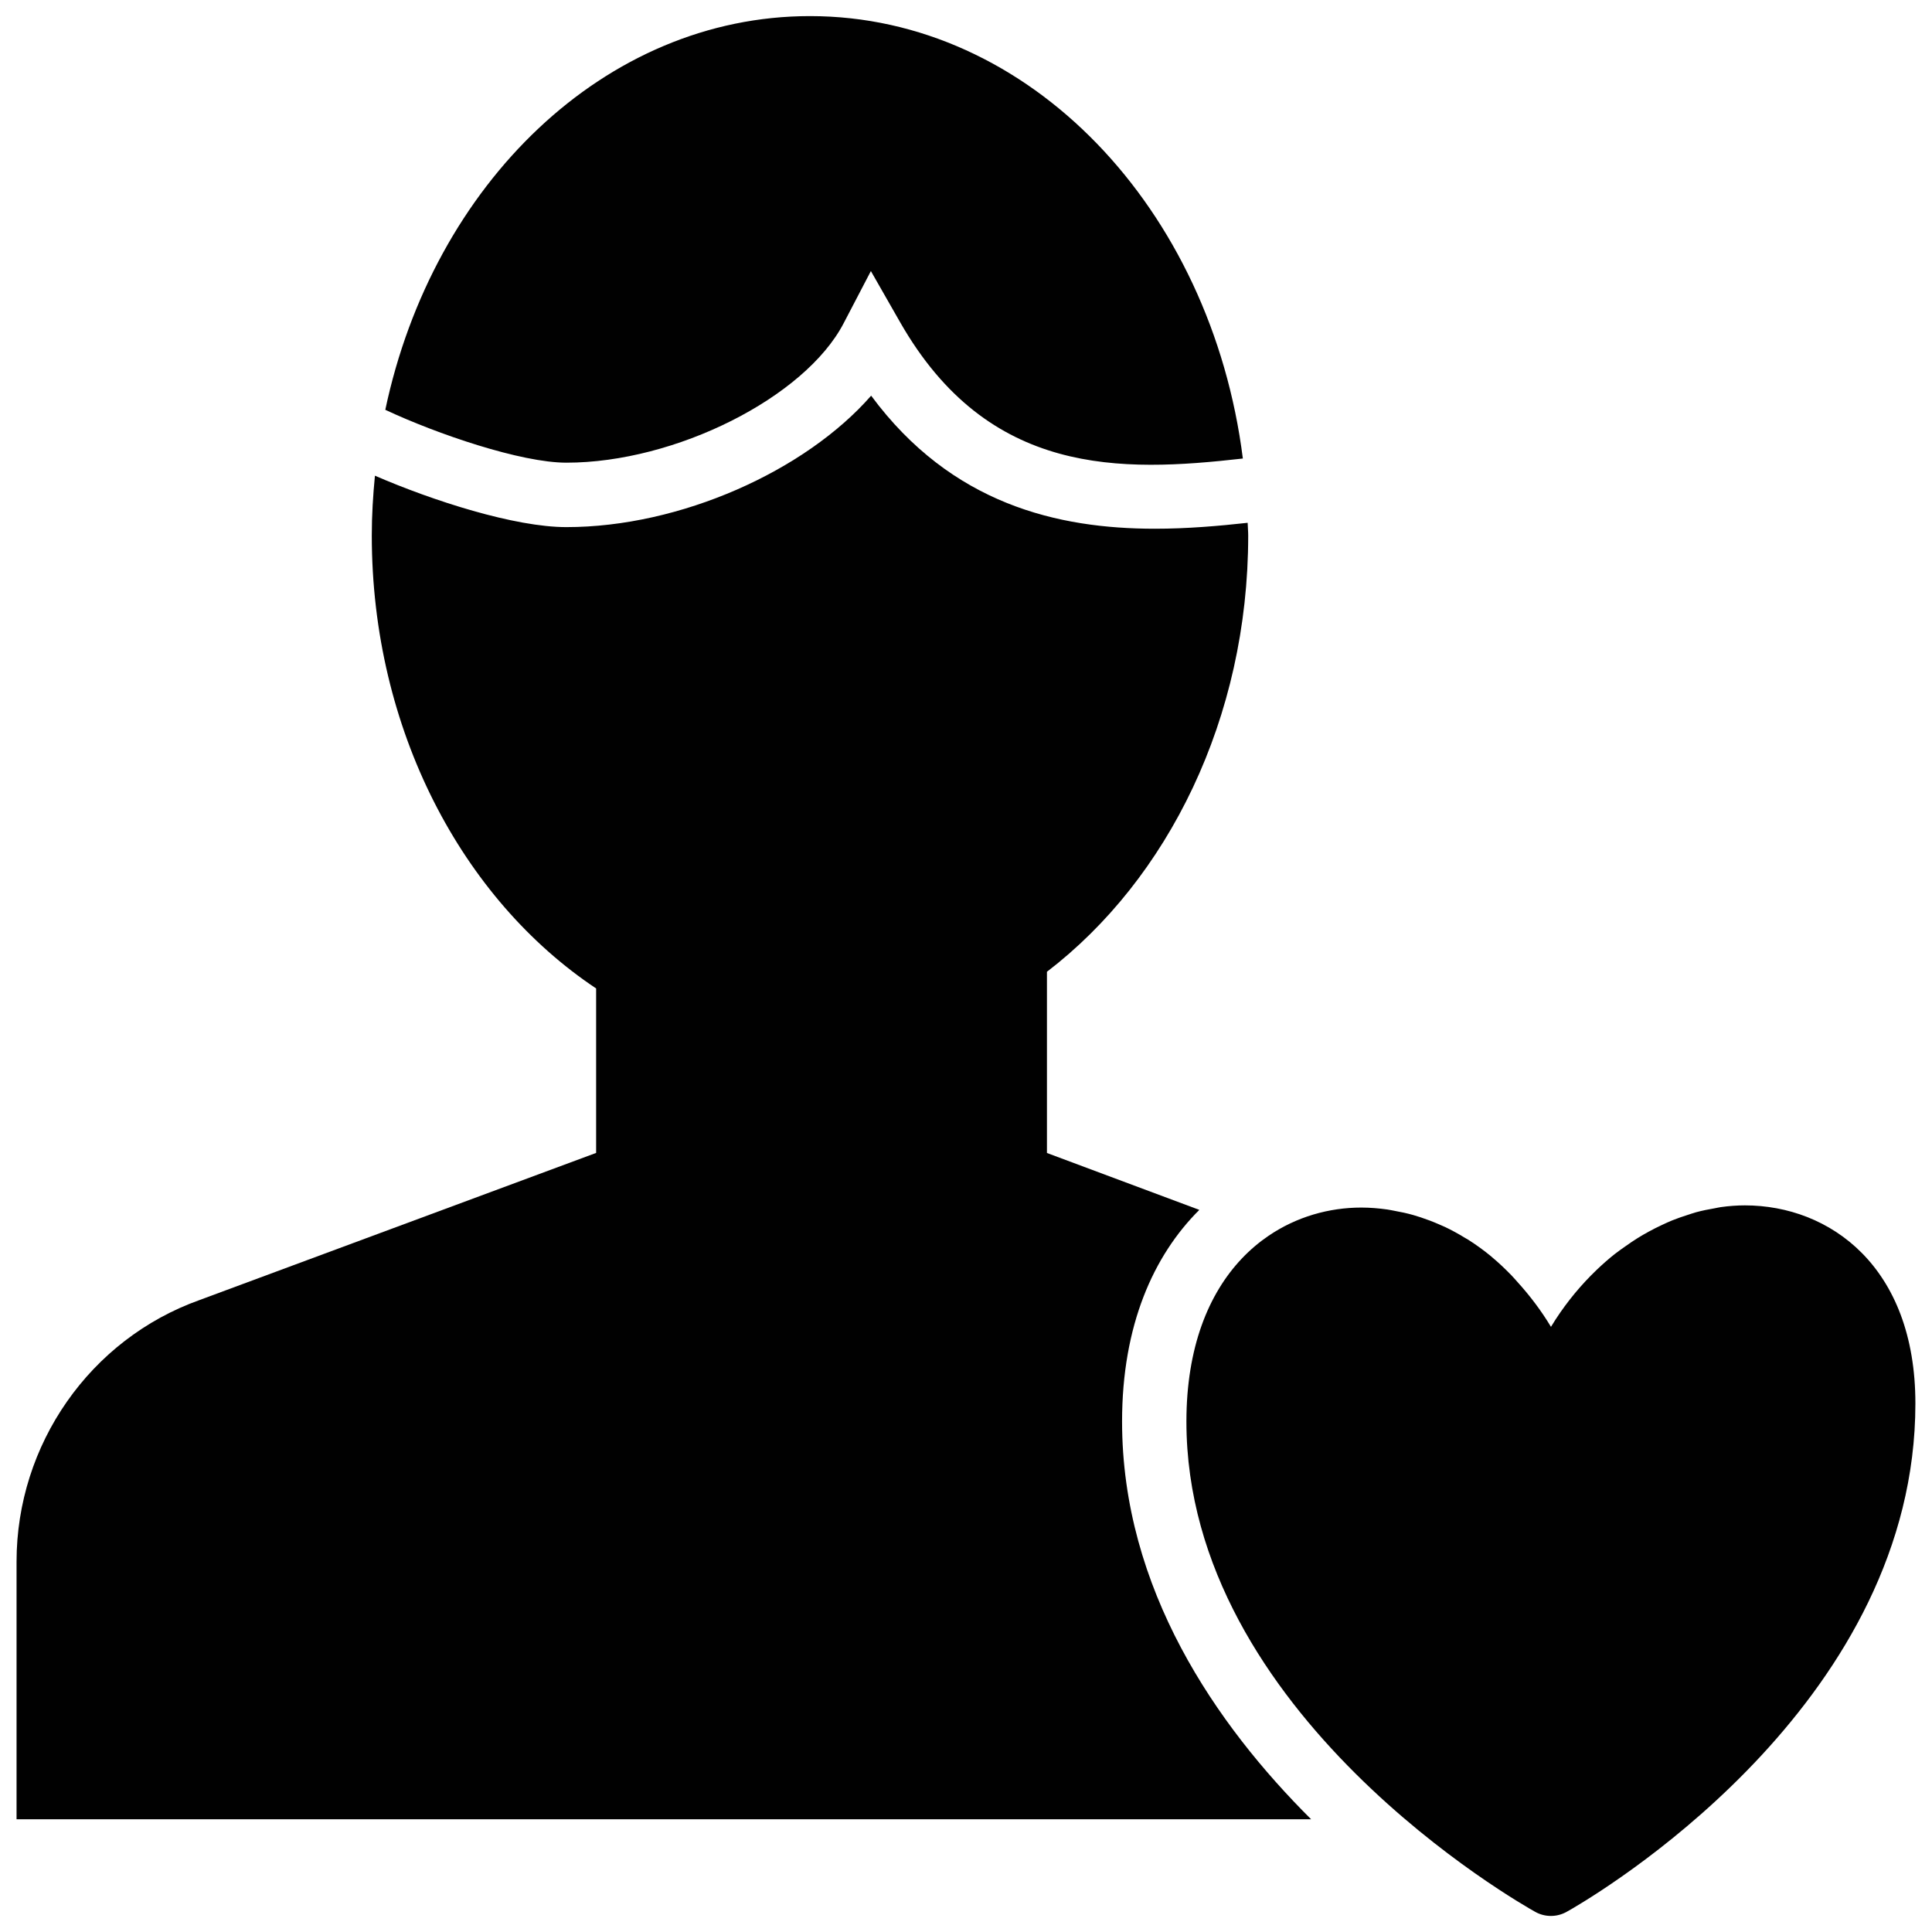<?xml version="1.0" encoding="utf-8"?>
<!-- Generator: Adobe Illustrator 17.0.0, SVG Export Plug-In . SVG Version: 6.00 Build 0)  -->
<!DOCTYPE svg PUBLIC "-//W3C//DTD SVG 1.1//EN" "http://www.w3.org/Graphics/SVG/1.1/DTD/svg11.dtd">
<svg version="1.1" xmlns="http://www.w3.org/2000/svg" xmlns:xlink="http://www.w3.org/1999/xlink" x="0px" y="0px" width="60px"
	 height="60px" viewBox="0 0 60 60" enable-background="new 0 0 60 60" xml:space="preserve">
<g id="Layer_3">
	<g>
		<path fill="#010101" d="M37.246,37.574l-4.732-1.767v-5.628c3.754-2.875,6.25-7.868,6.25-13.548c0-0.133-0.014-0.263-0.017-0.395
			c-0.898,0.099-1.871,0.184-2.88,0.184c-3.005,0-6.315-0.753-8.813-4.132c-2.049,2.343-5.931,4.082-9.464,4.082
			c-1.607,0-4.145-0.816-5.946-1.597c-0.06,0.611-0.098,1.229-0.098,1.858c0,6.036,2.815,11.3,6.967,14.066v5.108L6.197,40.374
			c-3.399,1.215-5.683,4.481-5.683,8.126v8h40.205c-2.947-2.934-5.872-7.153-5.872-12.355
			C34.847,41.159,35.822,38.992,37.246,37.574z"/>
		<path fill="#010101" d="M54.188,37.434c-0.244,0-0.495,0.019-0.748,0.054c-0.064,0.009-0.128,0.026-0.193,0.037
			c-0.187,0.032-0.375,0.069-0.565,0.12c-0.09,0.024-0.179,0.057-0.269,0.085c-0.16,0.051-0.319,0.105-0.478,0.169
			c-0.109,0.044-0.217,0.094-0.325,0.145c-0.136,0.063-0.272,0.132-0.408,0.206c-0.117,0.064-0.234,0.131-0.349,0.203
			c-0.128,0.079-0.254,0.167-0.38,0.256c-0.111,0.078-0.222,0.155-0.33,0.24c-0.186,0.147-0.367,0.307-0.545,0.476
			c-0.068,0.064-0.135,0.13-0.2,0.197c-0.446,0.455-0.863,0.977-1.231,1.584c-0.309-0.513-0.661-0.974-1.04-1.392
			c-0.063-0.07-0.125-0.143-0.19-0.21c-0.196-0.202-0.398-0.393-0.608-0.568c-0.006-0.005-0.011-0.011-0.017-0.016
			c-0.228-0.188-0.464-0.359-0.707-0.514c-0.036-0.023-0.074-0.042-0.11-0.064c-0.2-0.123-0.405-0.235-0.614-0.335
			c-0.067-0.032-0.135-0.06-0.203-0.089c-0.183-0.08-0.368-0.15-0.556-0.212c-0.079-0.026-0.159-0.051-0.239-0.074
			c-0.188-0.053-0.379-0.094-0.571-0.128c-0.076-0.014-0.152-0.031-0.228-0.042c-0.266-0.037-0.534-0.06-0.806-0.06
			c-1.004,0-2.011,0.285-2.881,0.876c-1.18,0.802-2.107,2.169-2.429,4.165c-0.08,0.495-0.123,1.029-0.123,1.603
			c0,9.095,10.386,14.98,10.834,15.229c0.151,0.084,0.318,0.126,0.485,0.126c0.168,0,0.335-0.042,0.486-0.126
			c0.026-0.014,0.089-0.05,0.181-0.103c1.456-0.854,10.653-6.605,10.653-15.684C59.486,39.336,56.825,37.434,54.188,37.434z"/>
		<path fill="#010101" d="M26.199,10.041l0.847-1.623l0.908,1.589c2.742,4.799,6.86,4.661,10.644,4.233
			C37.618,6.478,31.972,0.5,25.155,0.5c-6.367,0-11.71,5.216-13.189,12.227c1.6,0.751,4.213,1.642,5.624,1.642
			C20.974,14.37,24.996,12.347,26.199,10.041z"/>
	</g>
</g>
<g id="nyt_x5F_exporter_x5F_info" display="none">
</g>
</svg>
